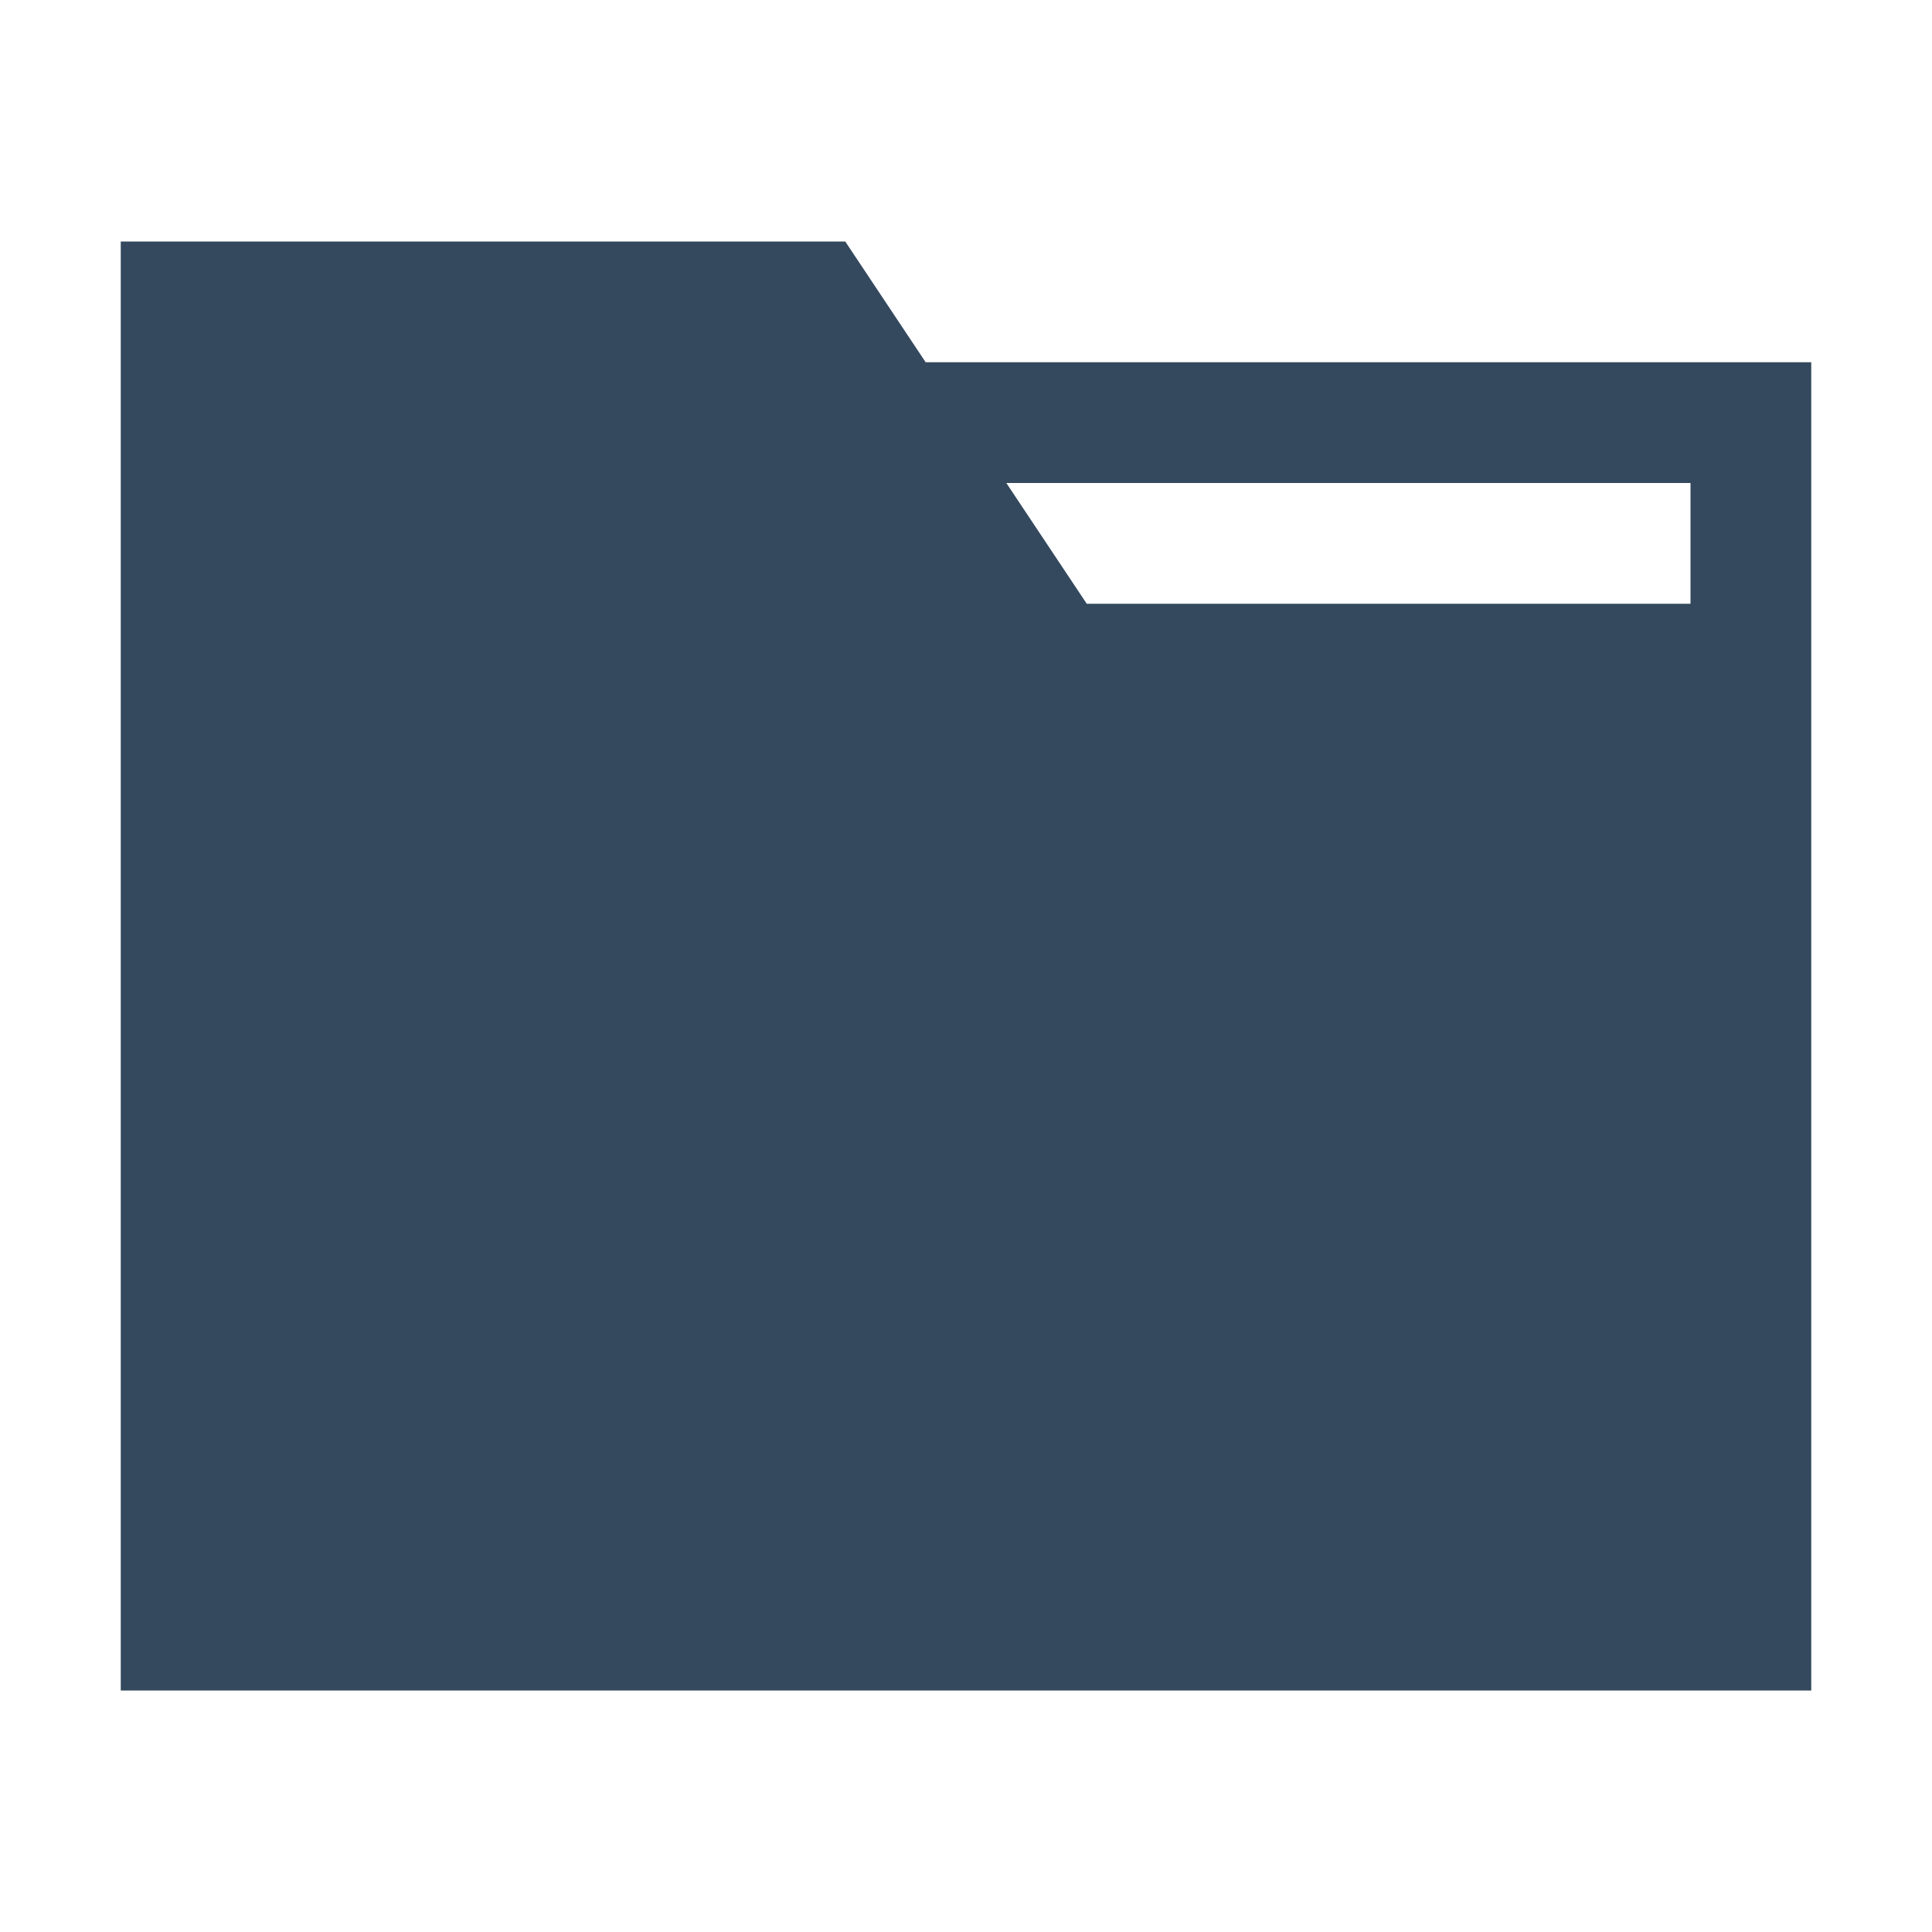 <svg xmlns="http://www.w3.org/2000/svg" xmlns:svg="http://www.w3.org/2000/svg" id="svg2" width="16" height="16" version="1.1" viewBox="0 0 16 16"><g id="layer1" transform="translate(0,-1036.362)"><path id="rect4139" fill="#34495d" fill-opacity="1" stroke="none" stroke-dasharray="none" stroke-linecap="round" stroke-linejoin="round" stroke-miterlimit="4" stroke-opacity="1" stroke-width="2" d="M 1 2 L 1 14 L 7 14 L 15 14 L 15 5 L 15 4 L 15 3 L 14 3 L 7.666 3 L 7 2 L 1 2 z M 8.334 4 L 14 4 L 14 5 L 9 5 L 8.334 4 z" opacity="1" transform="translate(0,1036.362)"/></g></svg>
